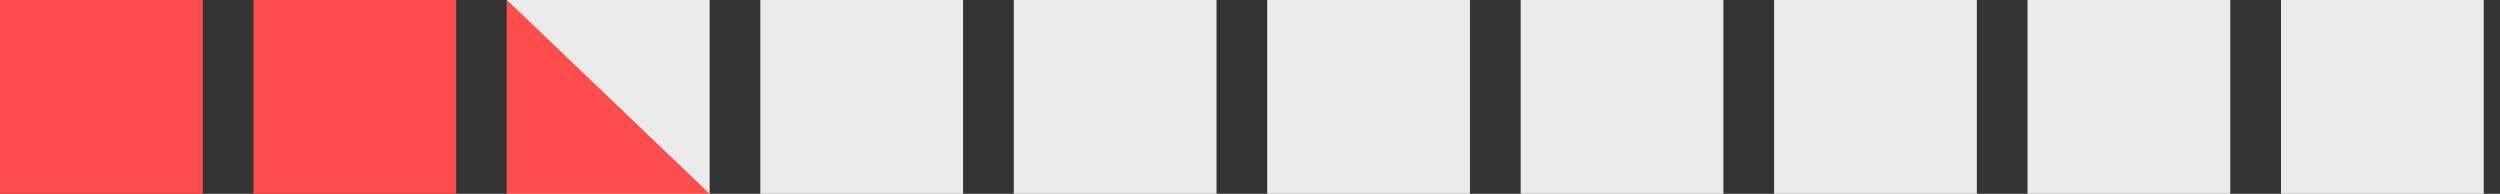 <svg width="129" height="10" viewBox="0 0 129 10" fill="none" xmlns="http://www.w3.org/2000/svg">
<rect x="0" y="0" width="129" height="10" fill="#333333" stroke="none"/>
<rect width="10.462" height="10" fill="#FF4C4C"/>
<rect x="13.078" width="10.462" height="10" fill="#FF4C4C"/>
<rect x="26.155" width="10.462" height="10" fill="white" fill-opacity="0.9"/>
<path d="M26.155 0L36.617 10H26.155V0Z" fill="#FF4C4C"/>
<rect x="39.233" width="10.462" height="10" fill="white" fill-opacity="0.9"/>
<rect x="52.311" width="10.462" height="10" fill="white" fill-opacity="0.9"/>
<rect x="65.388" width="10.462" height="10" fill="white" fill-opacity="0.9"/>
<rect x="78.466" width="10.462" height="10" fill="white" fill-opacity="0.9"/>
<rect x="91.544" width="10.462" height="10" fill="white" fill-opacity="0.9"/>
<rect x="104.621" width="10.462" height="10" fill="white" fill-opacity="0.9"/>
<rect x="117.699" width="10.462" height="10" fill="white" fill-opacity="0.9"/>
</svg>
